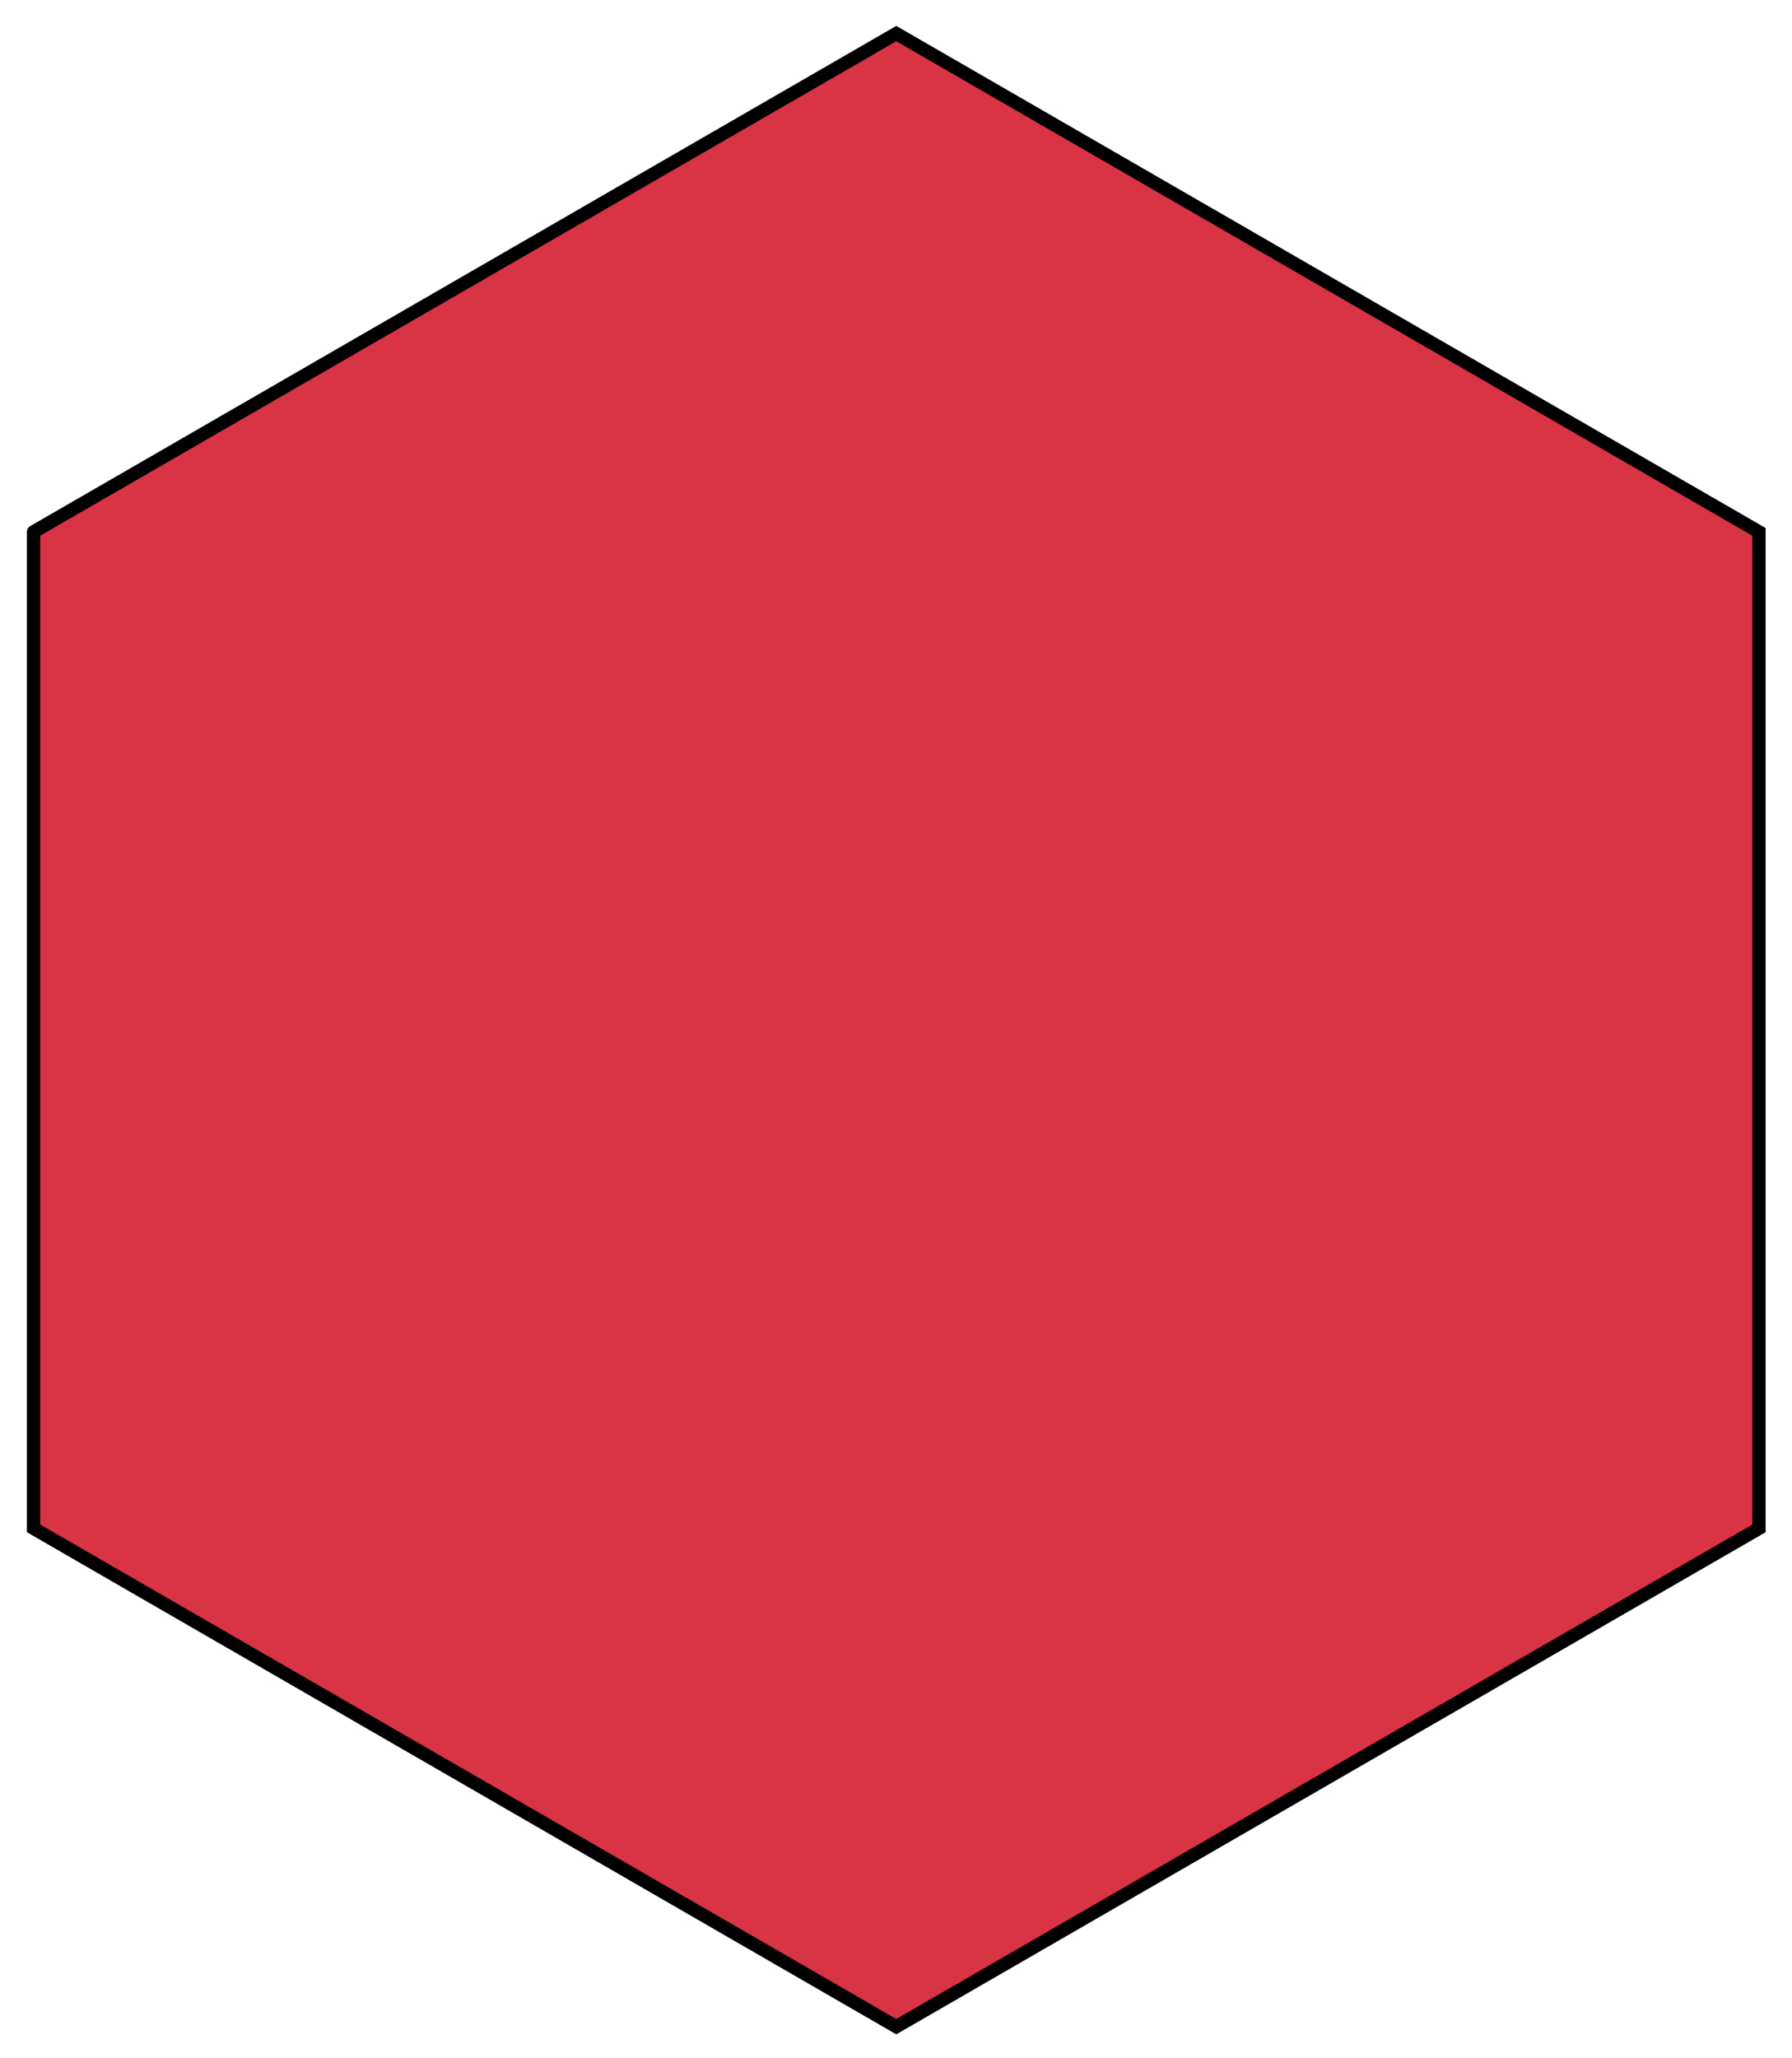 <?xml version="1.0" encoding="UTF-8"?>
<!-- Generator: Blender, SVG Export for Grease Pencil - v1.0 -->
<!DOCTYPE svg PUBLIC "-//W3C//DTD SVG 1.1//EN" "http://www.w3.org/Graphics/SVG/1.1/DTD/svg11.dtd">
<svg version="1.0" x="0px" y="0px" xmlns="http://www.w3.org/2000/svg" width="534px" height="613px" viewBox="0 0 534 613">
	<g id="blender_frame_1">
		<g id="blender_object_GPencil">
			<!--Layer: largeHexA_Fills-->
			<g id="largeHexA_Fills">
				<polygon fill="#D93346" stroke="none" fill-opacity="1" points="10.73,158.847 10.73,454.855 267.08,602.858 523.43,454.855 523.43,158.847 267.08,10.843" />
				<polygon stroke="#2D43D9" stroke-opacity="1" fill="none" stroke-linecap="round" stroke-width="2" points="10.73,158.847 10.73,454.855 267.08,602.858 523.43,454.855 523.43,158.847 267.08,10.843" />
			</g>
			<!--Layer: largeHexA_Lines-->
			<g id="largeHexA_Lines">
				<polyline stroke="#000000" stroke-opacity="1" fill="none" stroke-linecap="round" stroke-width="3.958" points="10,158.425 267.08,10 524.161,158.425 524.161,455.276 267.08,603.702 10,455.276 10,158.425" />
			</g>
		</g>
	</g>
</svg>
